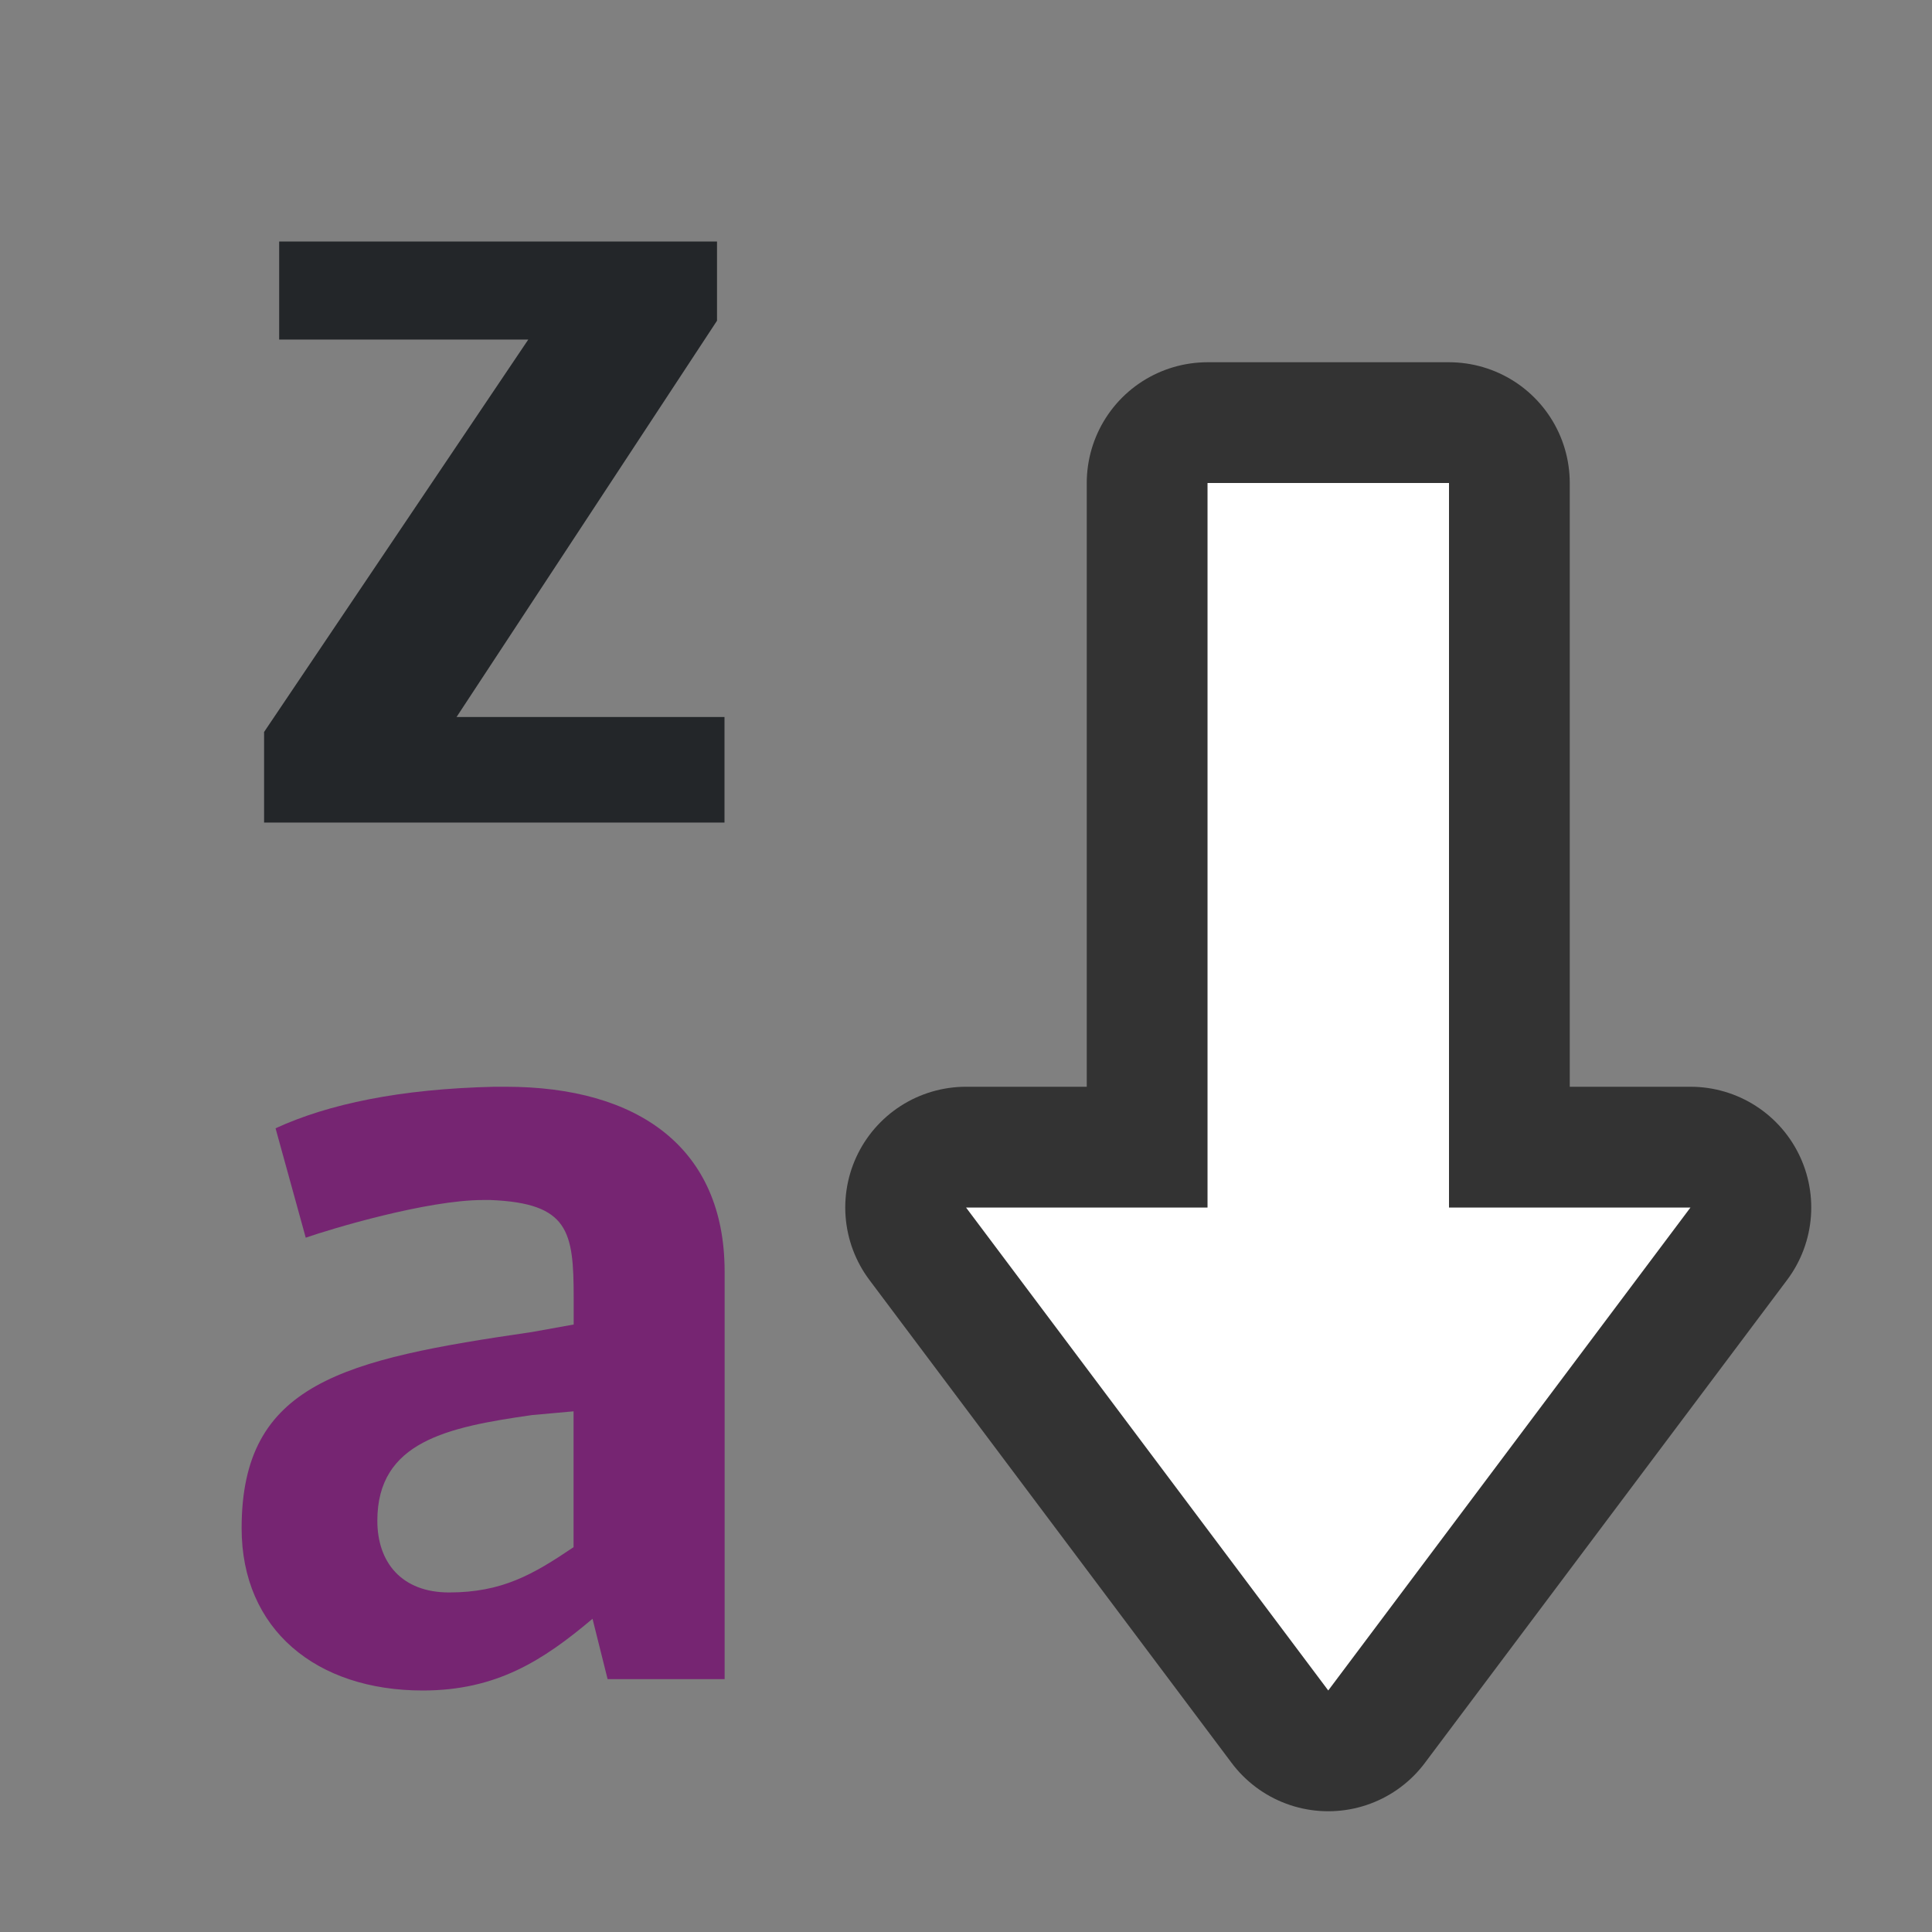 <?xml version="1.0" encoding="UTF-8" standalone="no"?>
<svg
   xmlns:dc="http://purl.org/dc/elements/1.1/"
   xmlns:cc="http://creativecommons.org/ns#"
   xmlns:rdf="http://www.w3.org/1999/02/22-rdf-syntax-ns#"
   xmlns:svg="http://www.w3.org/2000/svg"
   xmlns="http://www.w3.org/2000/svg"
   xmlns:sodipodi="http://sodipodi.sourceforge.net/DTD/sodipodi-0.dtd"
   xmlns:inkscape="http://www.inkscape.org/namespaces/inkscape"
   viewBox="0 0 16 16"
   version="1.1"
   id="svg6"
   sodipodi:docname="sc_sortdescending.svg"
   inkscape:version="0.92.4 (5da689c313, 2019-01-14)"
   inkscape:export-filename="/home/jupiter007/Libreoffice yaru theme fullcolor/build/cmd/sc_sortdescending.png"
   inkscape:export-xdpi="95"
   inkscape:export-ydpi="95">
  <rect x="0" y="0" width="16" height="16" fill="#808080" stroke="none"/>
  <defs
     id="defs10" />
  <sodipodi:namedview
     pagecolor="#ffffff"
     bordercolor="#666666"
     borderopacity="1"
     objecttolerance="10"
     gridtolerance="10"
     guidetolerance="10"
     inkscape:pageopacity="0"
     inkscape:pageshadow="2"
     inkscape:window-width="1920"
     inkscape:window-height="1011"
     id="namedview8"
     showgrid="true"
     inkscape:zoom="29.5"
     inkscape:cx="3.379595"
     inkscape:cy="8.0298065"
     inkscape:window-x="0"
     inkscape:window-y="32"
     inkscape:window-maximized="1"
     inkscape:current-layer="svg6">
    <inkscape:grid
       type="xygrid"
       id="grid838" />
  </sodipodi:namedview>
  <path
     style="fill-opacity:1;fill:#ffffff;stroke:#ffffff;opacity:0;stroke-width:2;stroke-miterlimit:4;stroke-dasharray:none;stroke-linejoin:round"
     id="path834"
     d="M 2.312,2 V 2.812 H 4.375 l -2.188,3.25 v 0.75 H 6 V 5.938 H 3.781 L 5.938,2.656 V 2 Z" />
  <path
     id="path836"
     fill="#762572"
     d="m4.094 9c-.783.018-1.375.143-1.812.344l.25.906c.209-.073 1.004-.312 1.469-.312h.062c.647.027.688.257.688.812v.219l-.344.062c-1.566.228-2.406.423-2.406 1.625 0 .838.617 1.344 1.5 1.344.61 0 .996-.248 1.406-.594l.125.5h.969v-3.375c0-1.029-.72-1.531-1.812-1.531zm.656 2.688v1.125c-.337.228-.594.375-1.031.375-.392 0-.594-.248-.594-.594 0-.656.58-.775 1.281-.875z"
     style="fill:#ffffff;stroke:#ffffff;opacity:0;stroke-width:2;stroke-miterlimit:4;stroke-dasharray:none;stroke-linejoin:round" />
  <path
     d="M 2.312,2 V 2.812 H 4.375 l -2.188,3.25 v 0.75 H 6 V 5.938 H 3.781 L 5.938,2.656 V 2 Z"
     id="path824"
     style="fill-opacity:1;fill:#232629" />
  <path
     d="m4.094 9c-.783.018-1.375.143-1.812.344l.25.906c.209-.073 1.004-.312 1.469-.312h.062c.647.027.688.257.688.812v.219l-.344.062c-1.566.228-2.406.423-2.406 1.625 0 .838.617 1.344 1.5 1.344.61 0 .996-.248 1.406-.594l.125.5h.969v-3.375c0-1.029-.72-1.531-1.812-1.531zm.656 2.688v1.125c-.337.228-.594.375-1.031.375-.392 0-.594-.248-.594-.594 0-.656.58-.775 1.281-.875z"
     fill="#762572"
     id="path4" />
  <path
     inkscape:connector-curvature="0"
     id="path856"
     d="M 11,14 8,10 h 2 V 4 h 2 v 6 h 2 z"
     style="opacity:0.6;fill:#000000;fill-opacity:1;stroke:#000000;stroke-width:2;stroke-linecap:butt;stroke-linejoin:round;stroke-miterlimit:4;stroke-dasharray:none;stroke-opacity:1"
     sodipodi:nodetypes="cccccccc" />
  <path
     inkscape:connector-curvature="0"
     style="fill:#ffffff;fill-opacity:1;stroke:none;stroke-width:1px;stroke-linecap:butt;stroke-linejoin:miter;stroke-opacity:1"
     d="M 11,14 8,10 h 2 V 4 h 2 v 6 h 2 z"
     id="path834-1"
     sodipodi:nodetypes="cccccccc" />
</svg>
